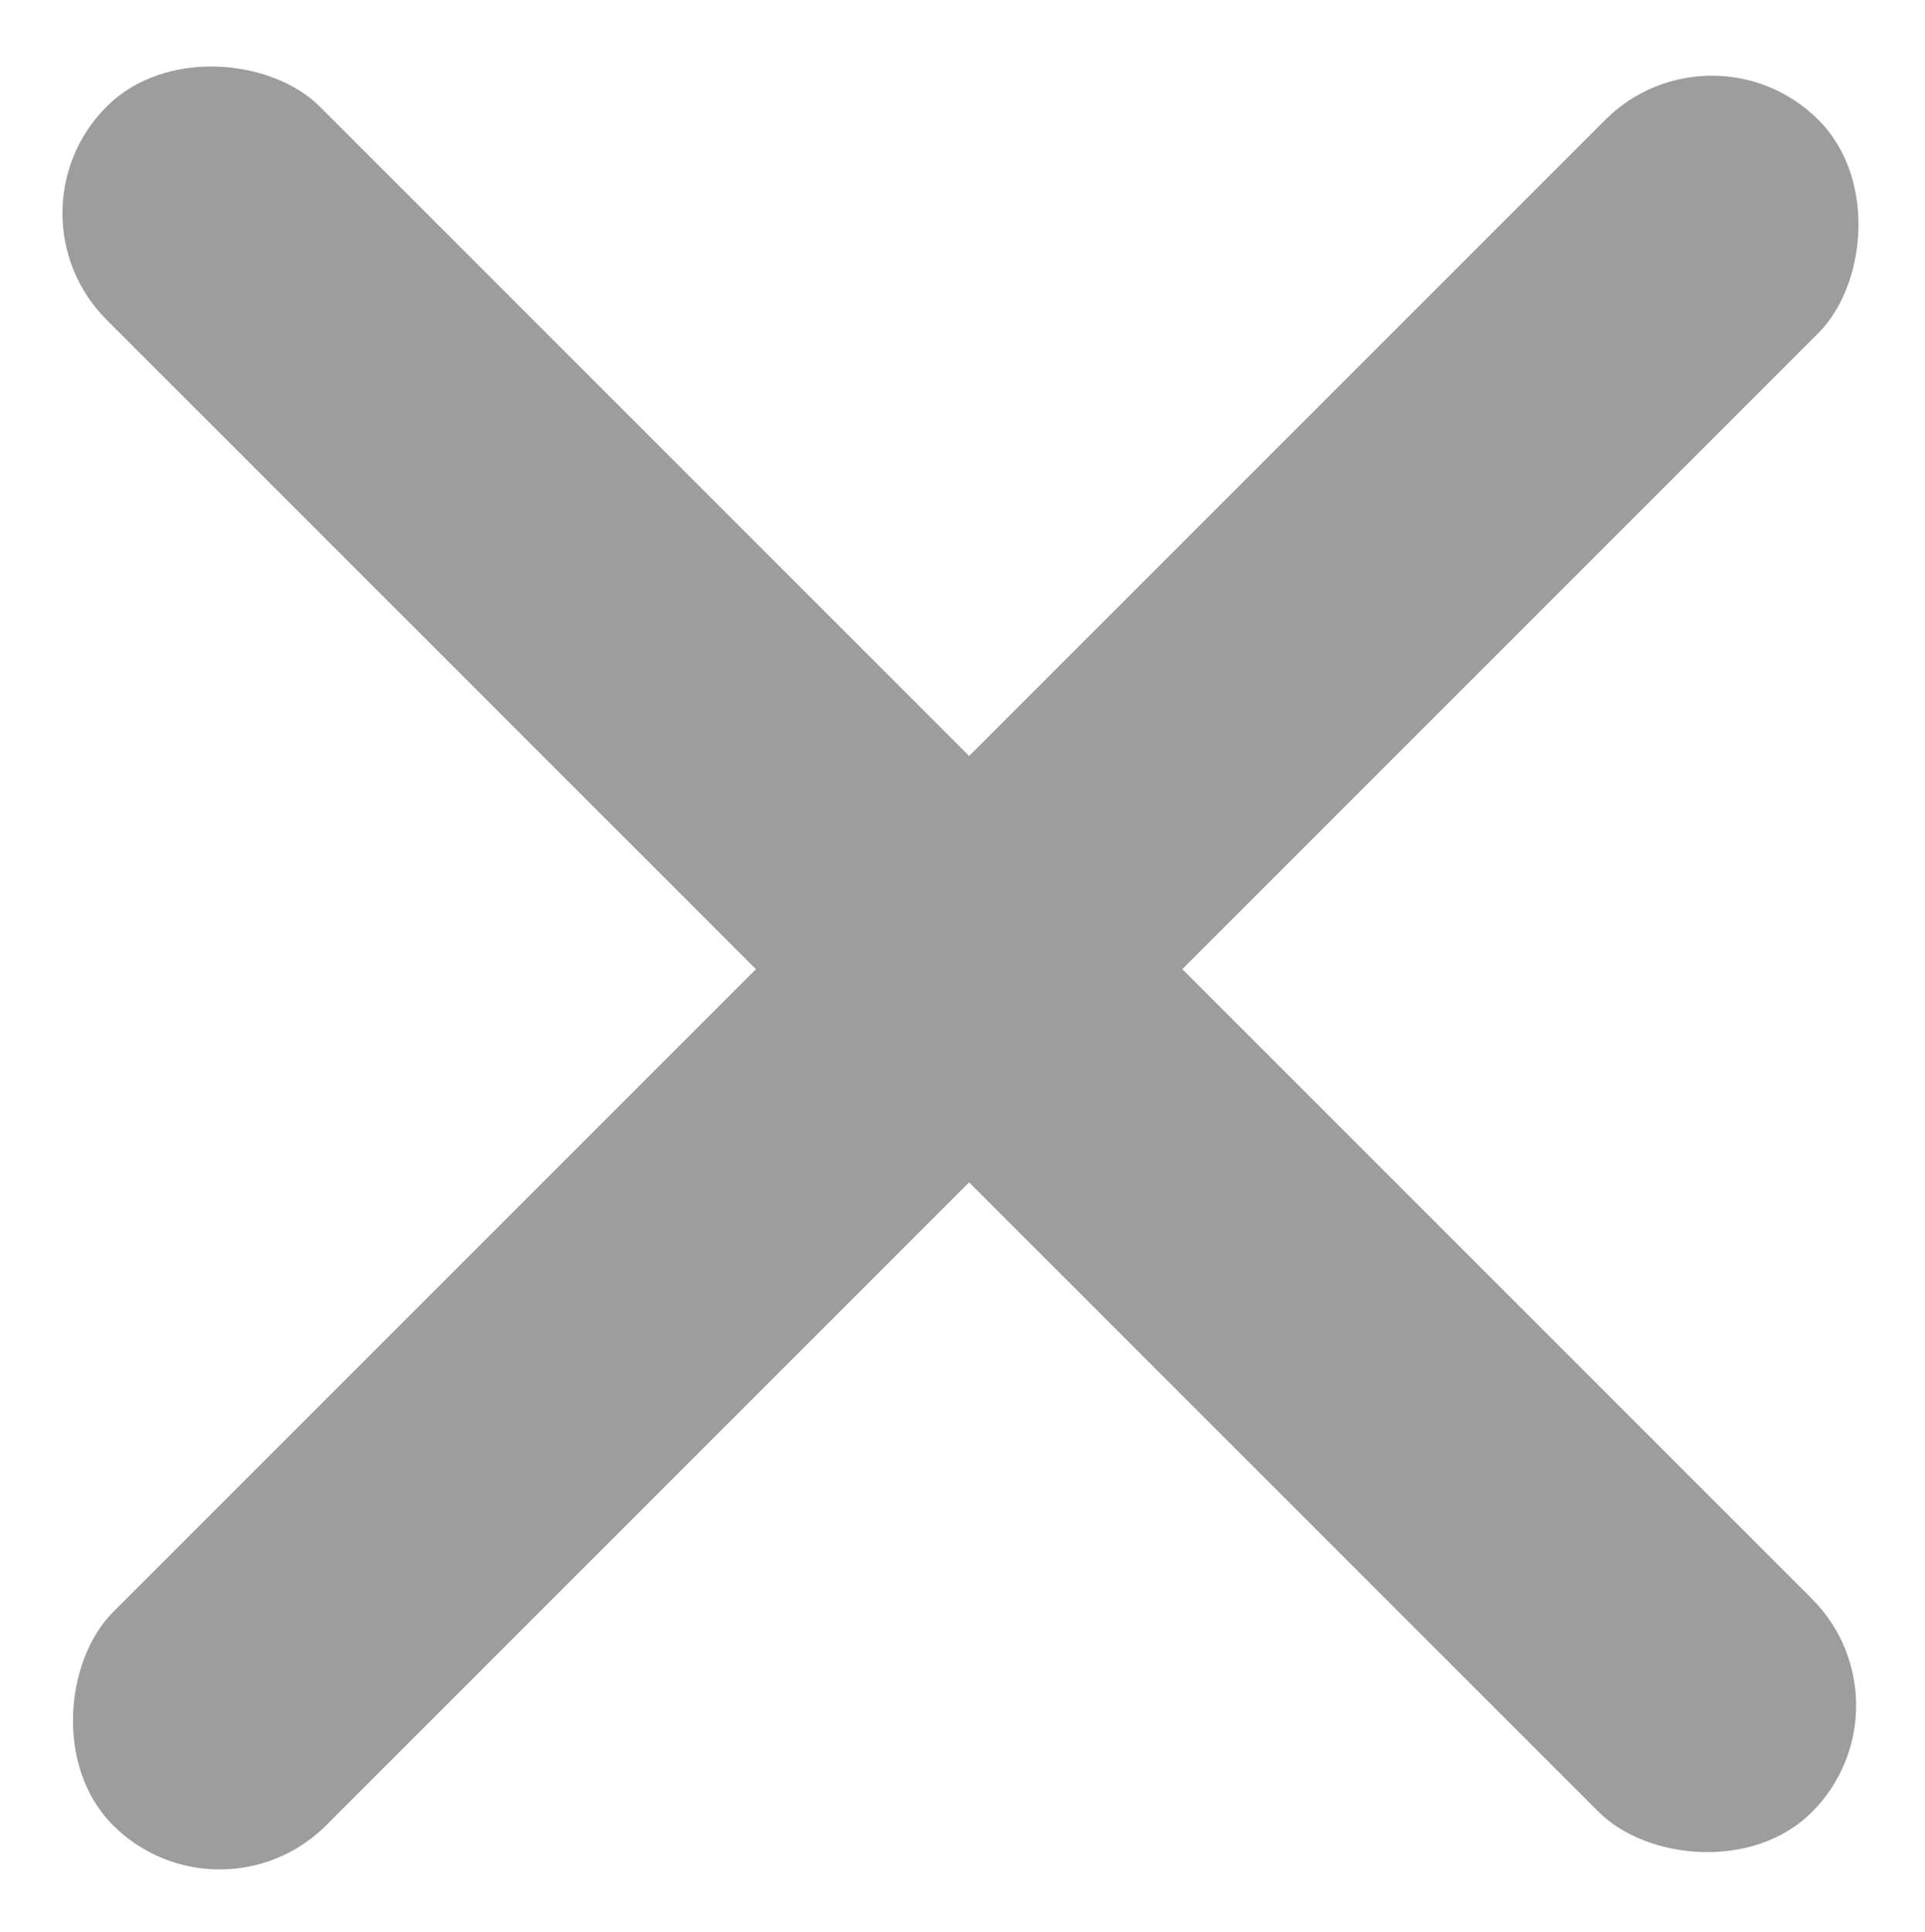 <svg xmlns="http://www.w3.org/2000/svg" width="51.083" height="51.264" viewBox="0 0 51.083 51.264"><defs><style>.a{fill:#9d9d9d;}</style></defs><g transform="translate(1063.46 -115.211) rotate(90)"><rect class="a" width="8" height="64" rx="4" transform="translate(115.563 1018.034) rotate(-45)"/><rect class="a" width="8" height="64" rx="4" transform="translate(160.466 1012.548) rotate(45)"/></g></svg>